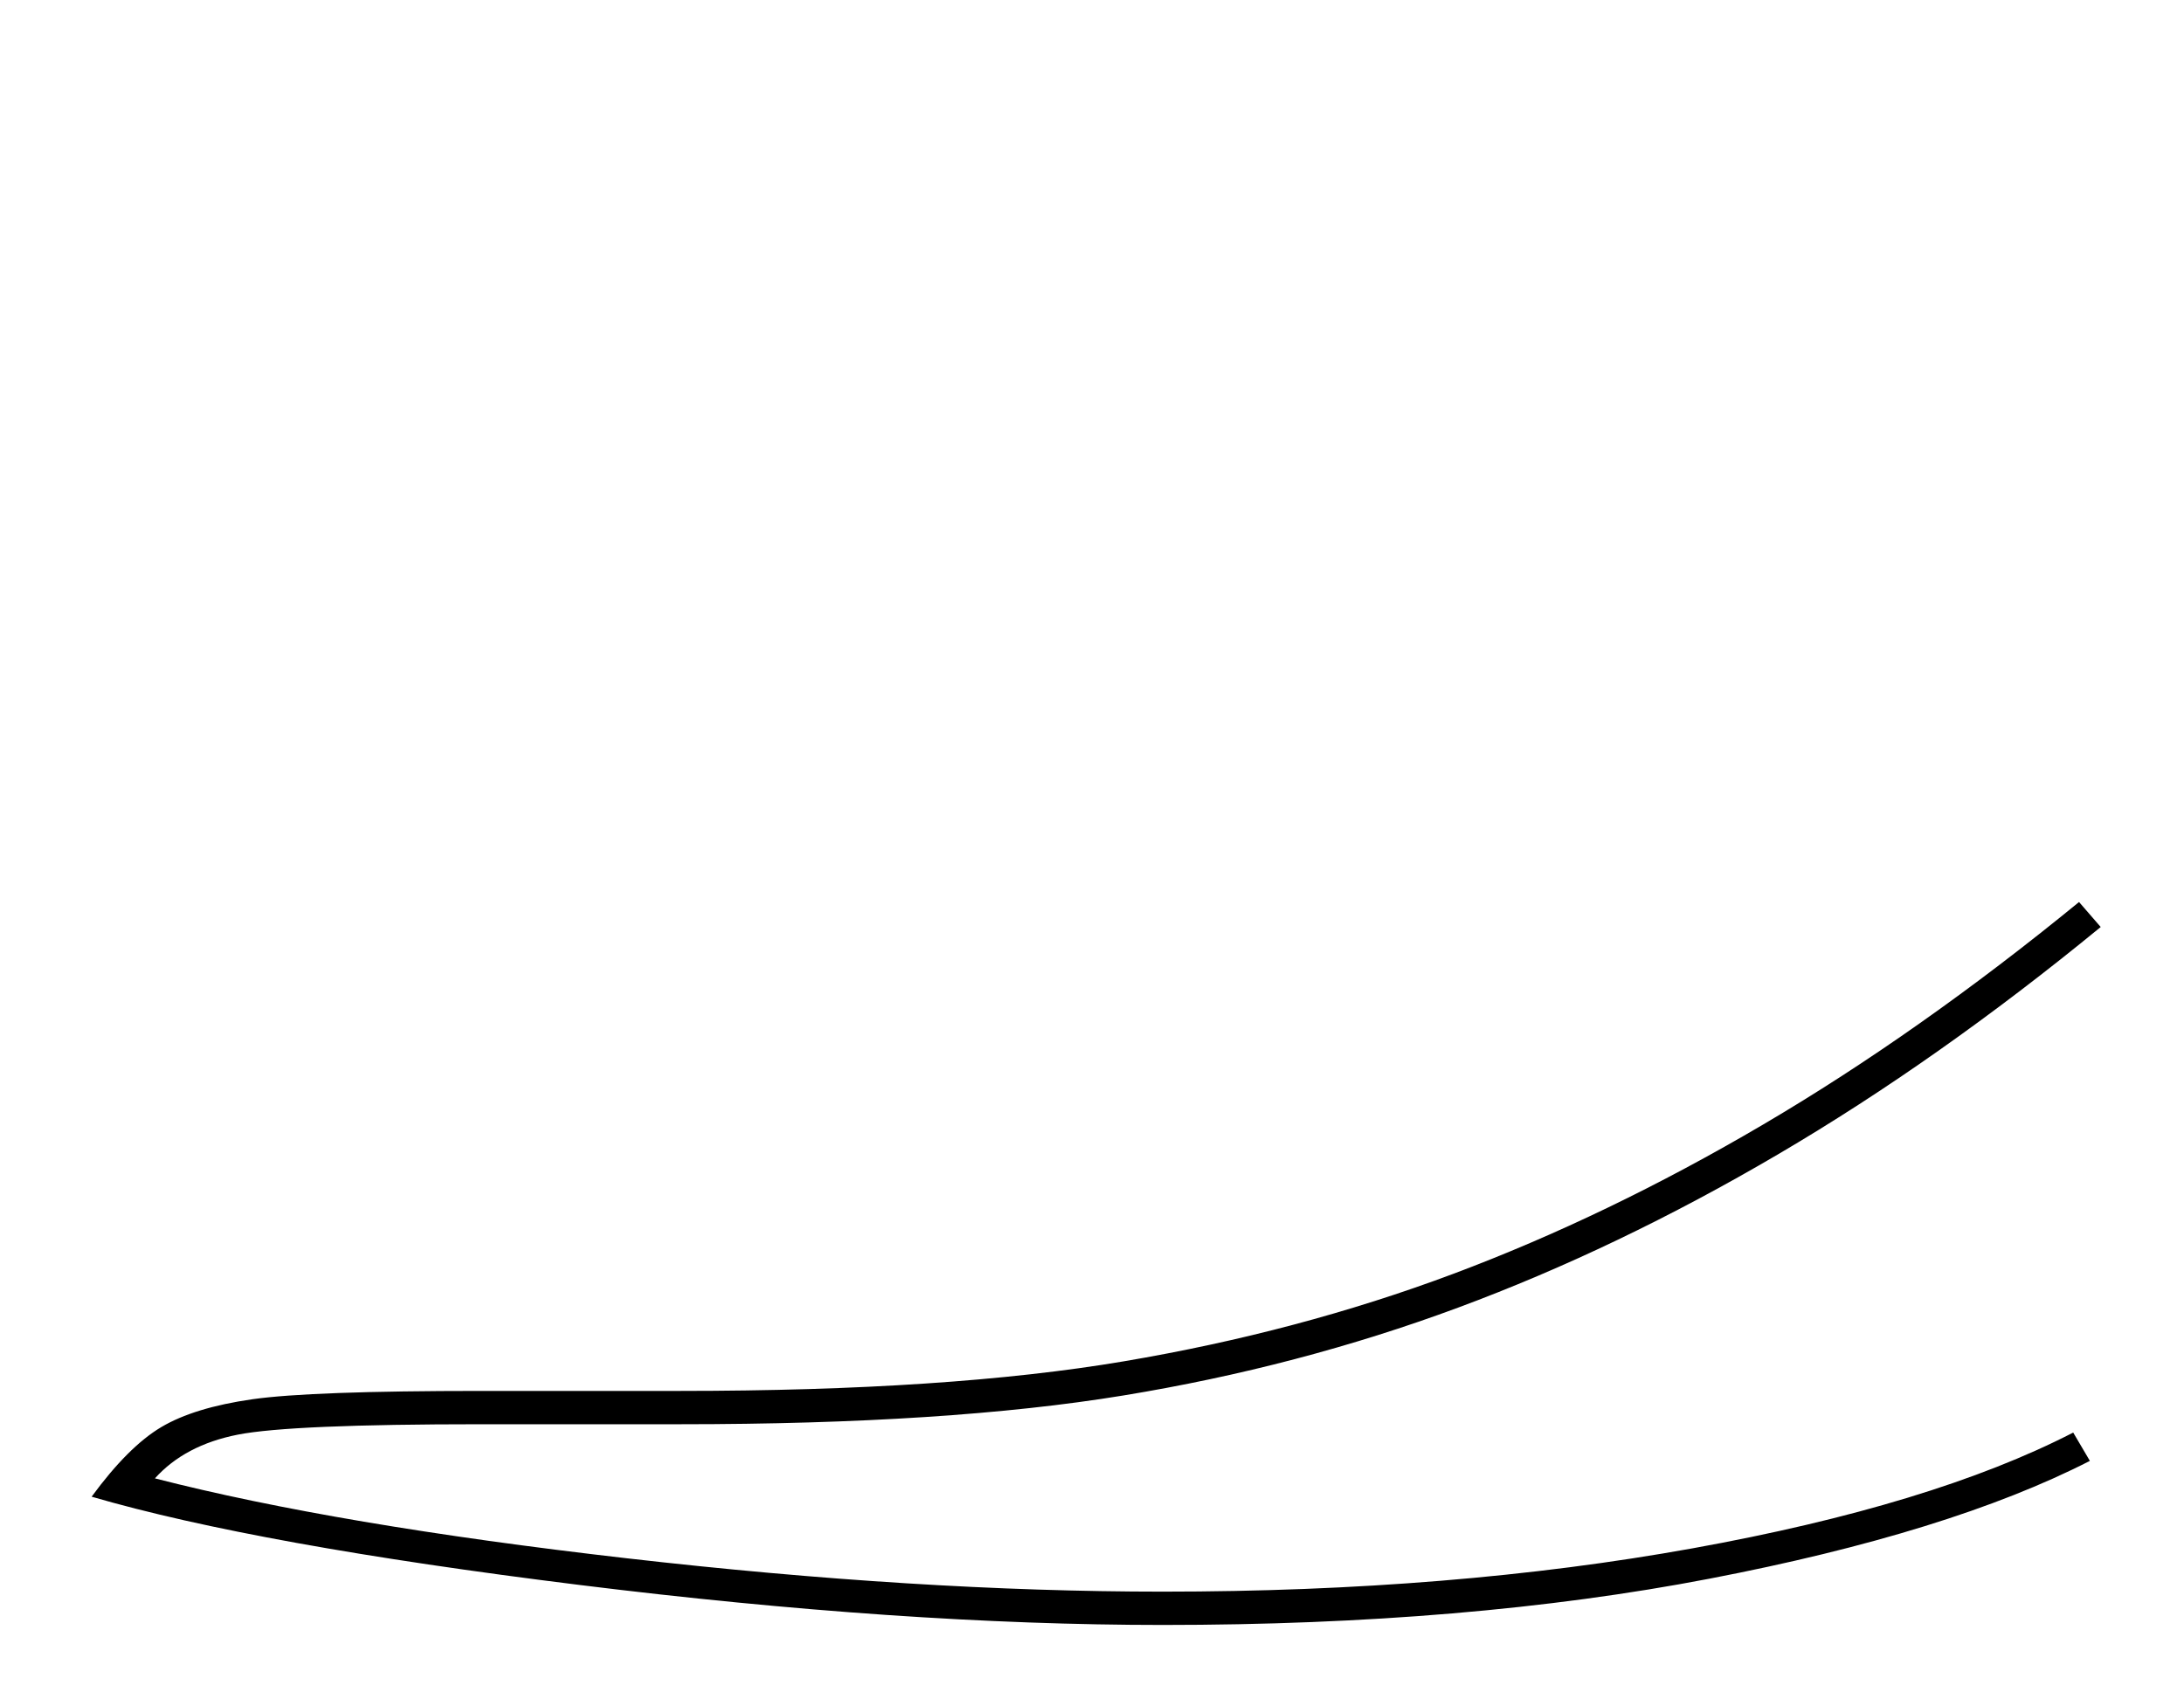 <?xml version="1.0" standalone="no"?>
<!DOCTYPE svg PUBLIC "-//W3C//DTD SVG 1.1//EN" "http://www.w3.org/Graphics/SVG/1.1/DTD/svg11.dtd" >
<svg xmlns="http://www.w3.org/2000/svg" xmlns:xlink="http://www.w3.org/1999/xlink" version="1.1" viewBox="-10 0 2622 2048">
  <g transform="scale(1, -1)"  transform-origin="center">
   <path fill="currentColor"
d="M2499 199q-168 -86 -457 -141.5t-656 -55.5q-313 0 -700 48t-586 106q44 60 83.5 83.5t109.5 33.5t275 10h239q322 0 532 35.5t395.5 105t372.5 179.5t379 267l26 -30q-195 -160 -387.5 -273t-384 -184t-402 -105.5t-531.5 -34.5h-239q-229 0 -292.5 -12.5t-99.5 -52.5
q218 -56 567 -96t643 -40q348 0 636 52t457 139z" />
  </g>

</svg>

